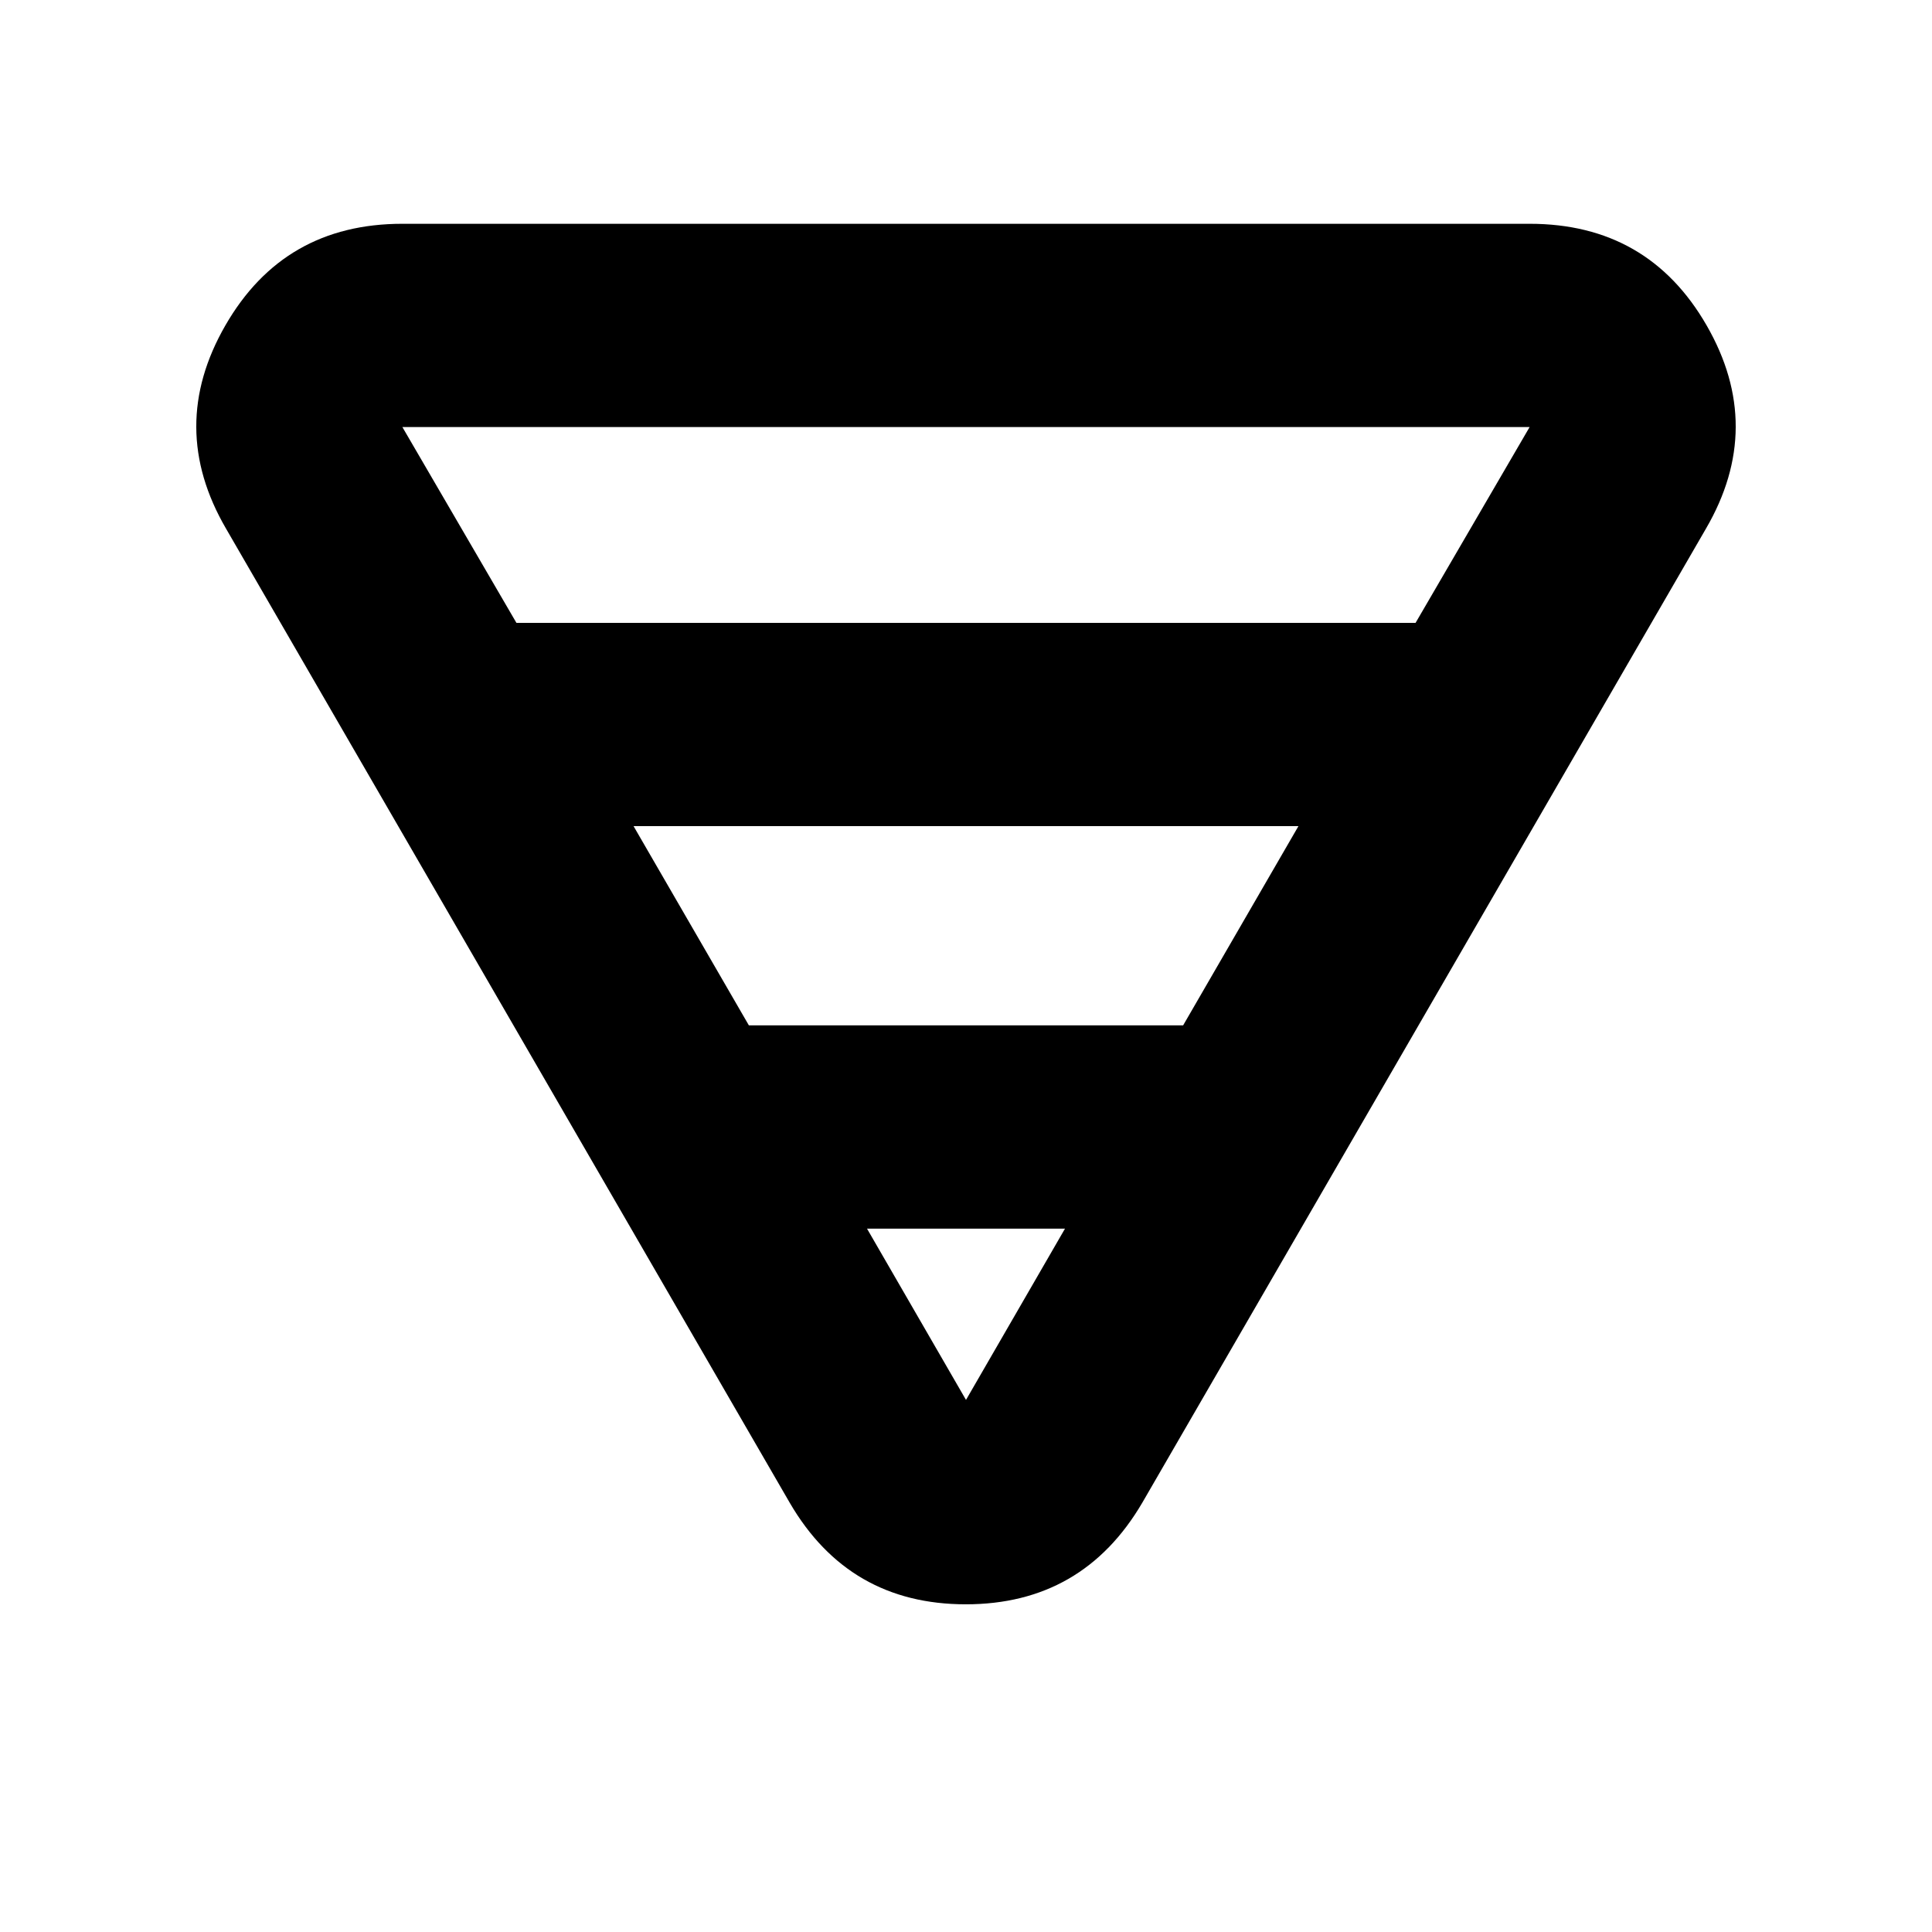 <svg xmlns="http://www.w3.org/2000/svg" height="24" viewBox="0 -960 960 960" width="24"><path d="M199.94-848.8h560.12q58.89 0 87.96 50.5 29.07 50.5-.35 101L567.61-213.33q-29.61 50.5-87.71 50.5-58.1 0-87.51-50.5L112.33-697.3q-29.42-50.5-.35-101t87.96-50.5Zm0 101 56.67 97.3h446.78l56.67-97.3H199.94Zm114.87 198.3 57.3 99h215.78l57.3-99H314.81Zm116 200L480-264.39l49.19-85.11h-98.38Z"/></svg>